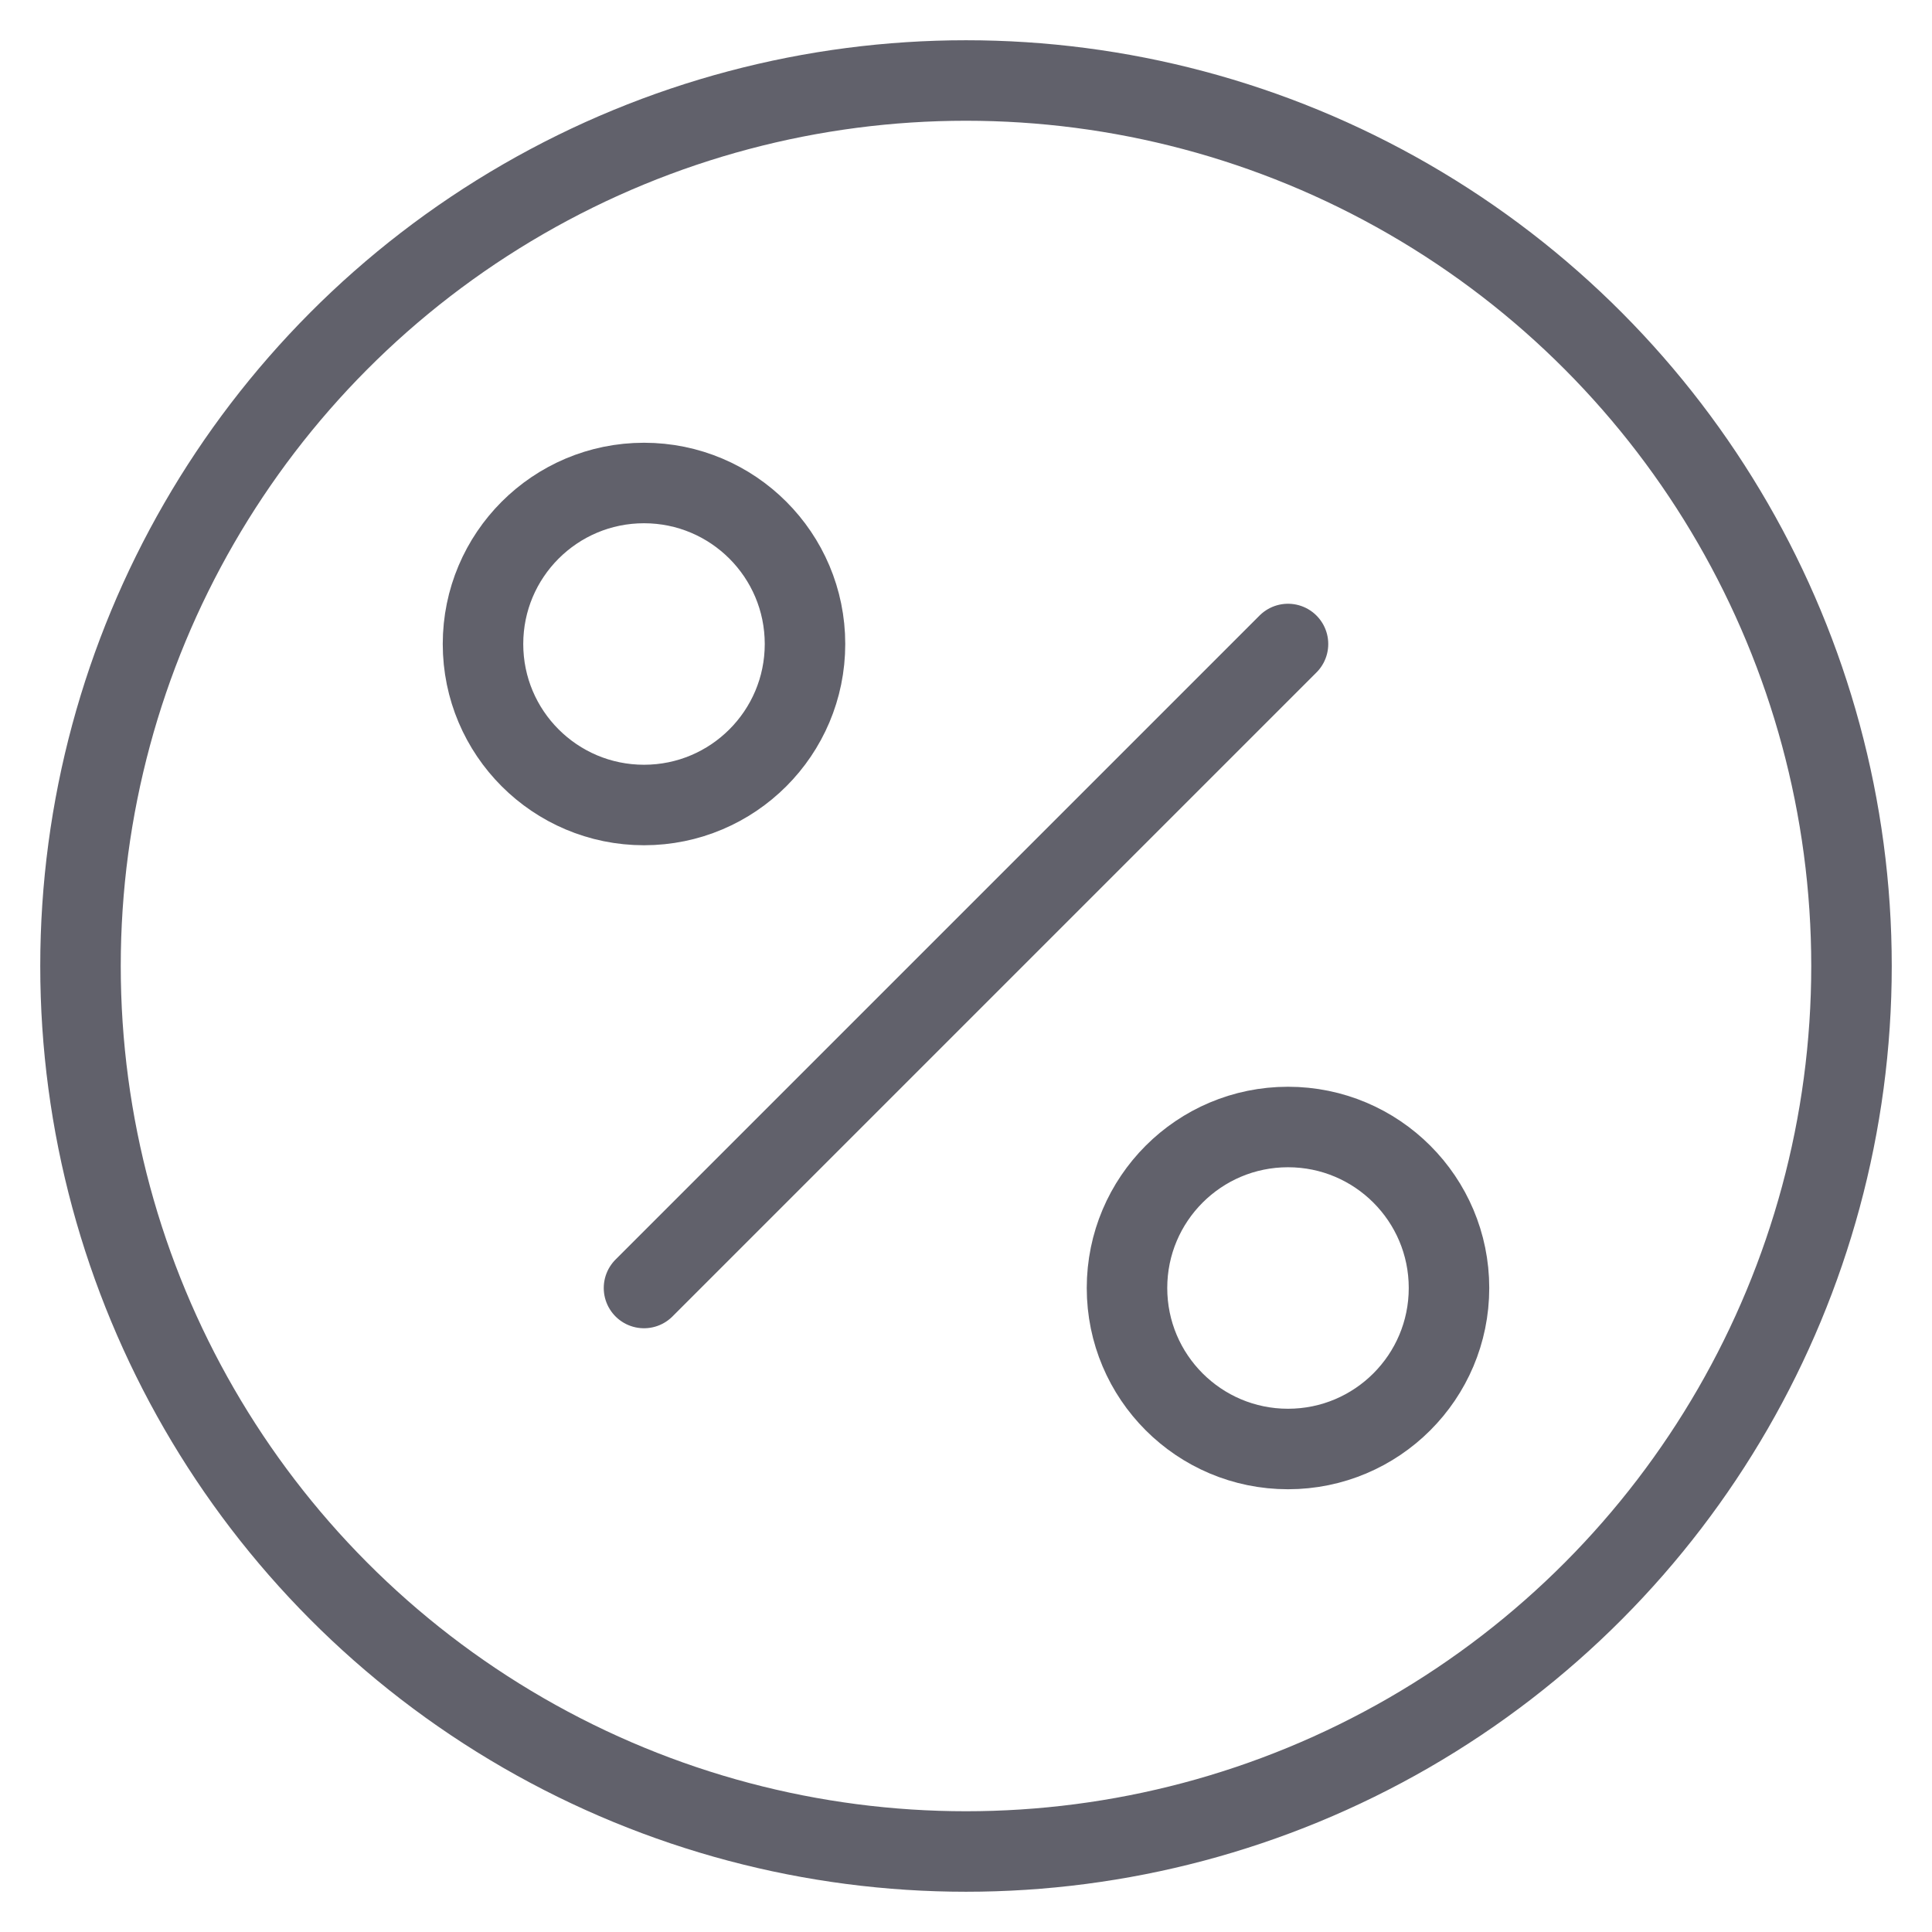 <svg xmlns="http://www.w3.org/2000/svg" height="48" width="48" viewBox="0 0 48 48"><title>percentage 38 3</title><g stroke-linecap="round" fill="#61616b" stroke-linejoin="round" class="nc-icon-wrapper"><circle fill="none" stroke="#61616b" stroke-width="2" cx="24" cy="24" r="22"></circle> <circle data-color="color-2" fill="none" stroke="#61616b" stroke-width="2" cx="16" cy="16" r="4"></circle> <circle data-color="color-2" fill="none" stroke="#61616b" stroke-width="2" cx="32" cy="32" r="4"></circle> <line data-color="color-2" fill="none" stroke="#61616b" stroke-width="2" x1="16" y1="32" x2="32" y2="16"></line></g></svg>
